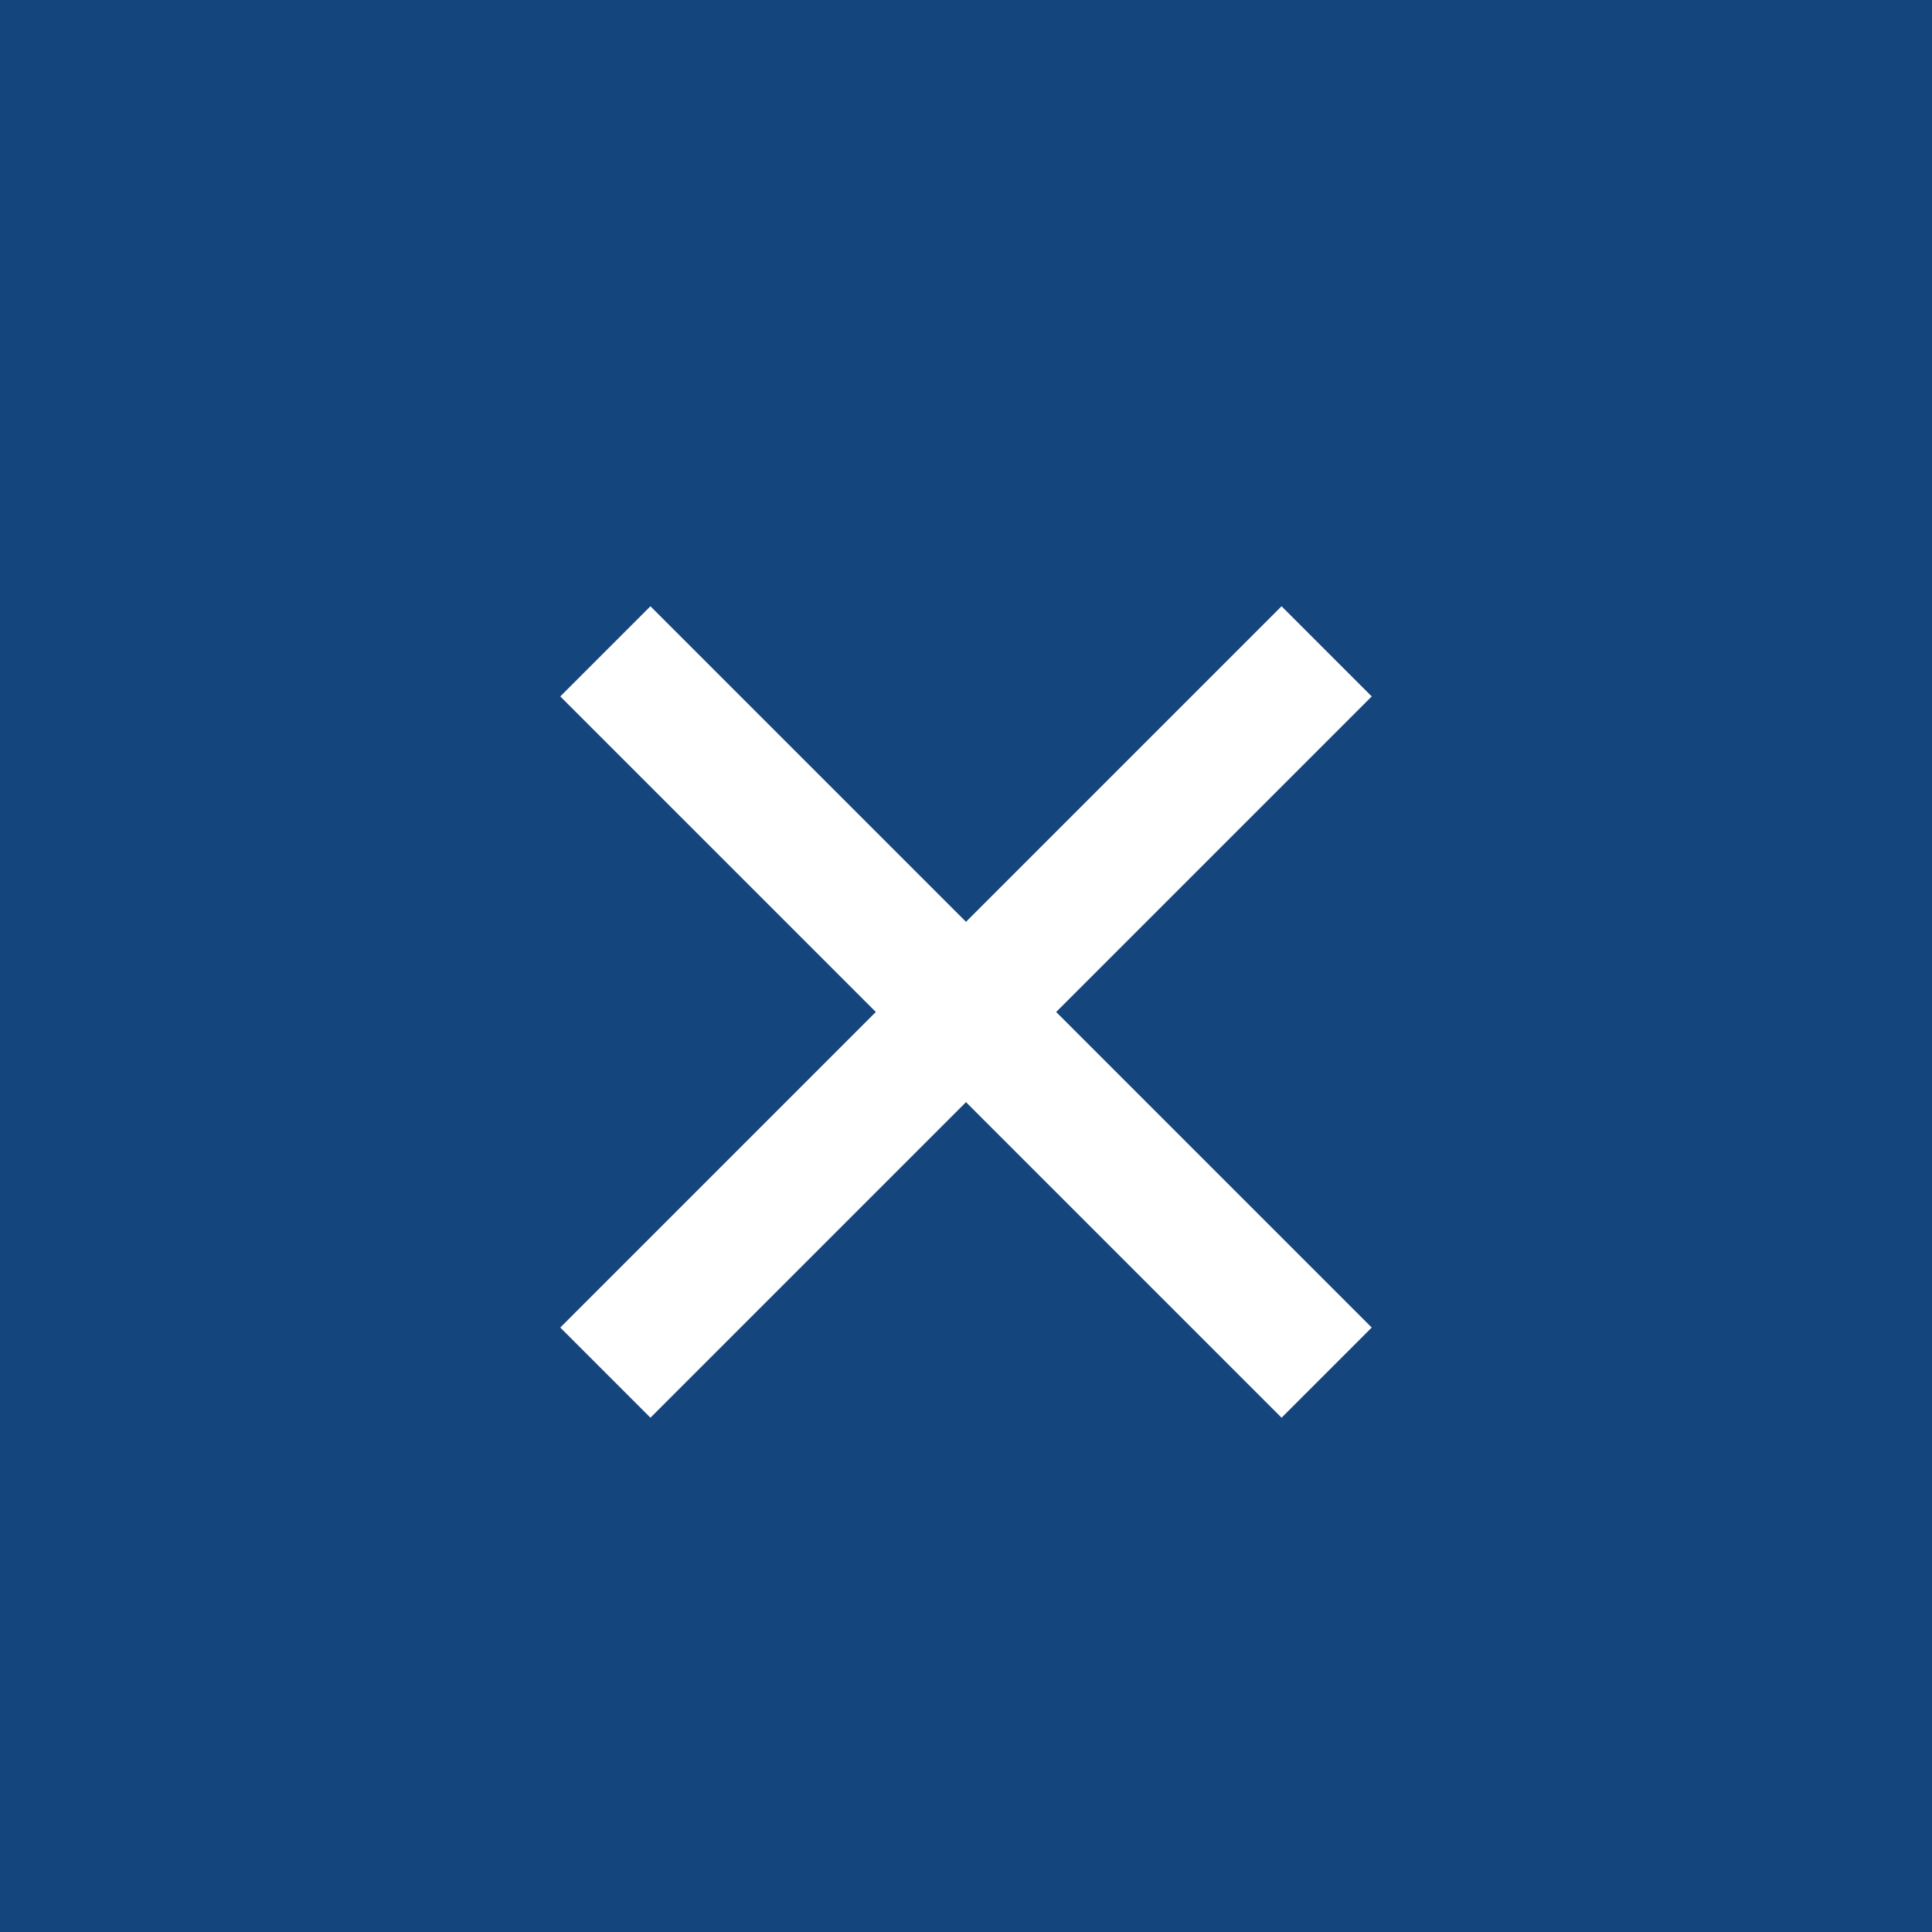 <?xml version="1.0" encoding="utf-8"?>
<!-- Generator: Adobe Illustrator 24.0.2, SVG Export Plug-In . SVG Version: 6.00 Build 0)  -->
<svg version="1.1" id="Layer_1" xmlns="http://www.w3.org/2000/svg" xmlns:xlink="http://www.w3.org/1999/xlink" x="0px" y="0px"
	 viewBox="0 0 30 30" style="enable-background:new 0 0 30 30;" xml:space="preserve">
<style type="text/css">
	.st0{fill:#15457D;}
	.st1{fill:#FFFFFF;}
</style>
<rect y="0" class="st0" width="30" height="30"/>
<g id="close_x" transform="translate(-46 -235.186)">
	<path id="_" class="st1" d="M65.9,244.6l-4.9,4.9l-4.9-4.9l-1.4,1.4l4.9,4.9l-4.9,4.9l1.4,1.4l4.9-4.9l4.9,4.9l1.4-1.4l-4.9-4.9
		l4.9-4.9L65.9,244.6z"/>
</g>
</svg>
